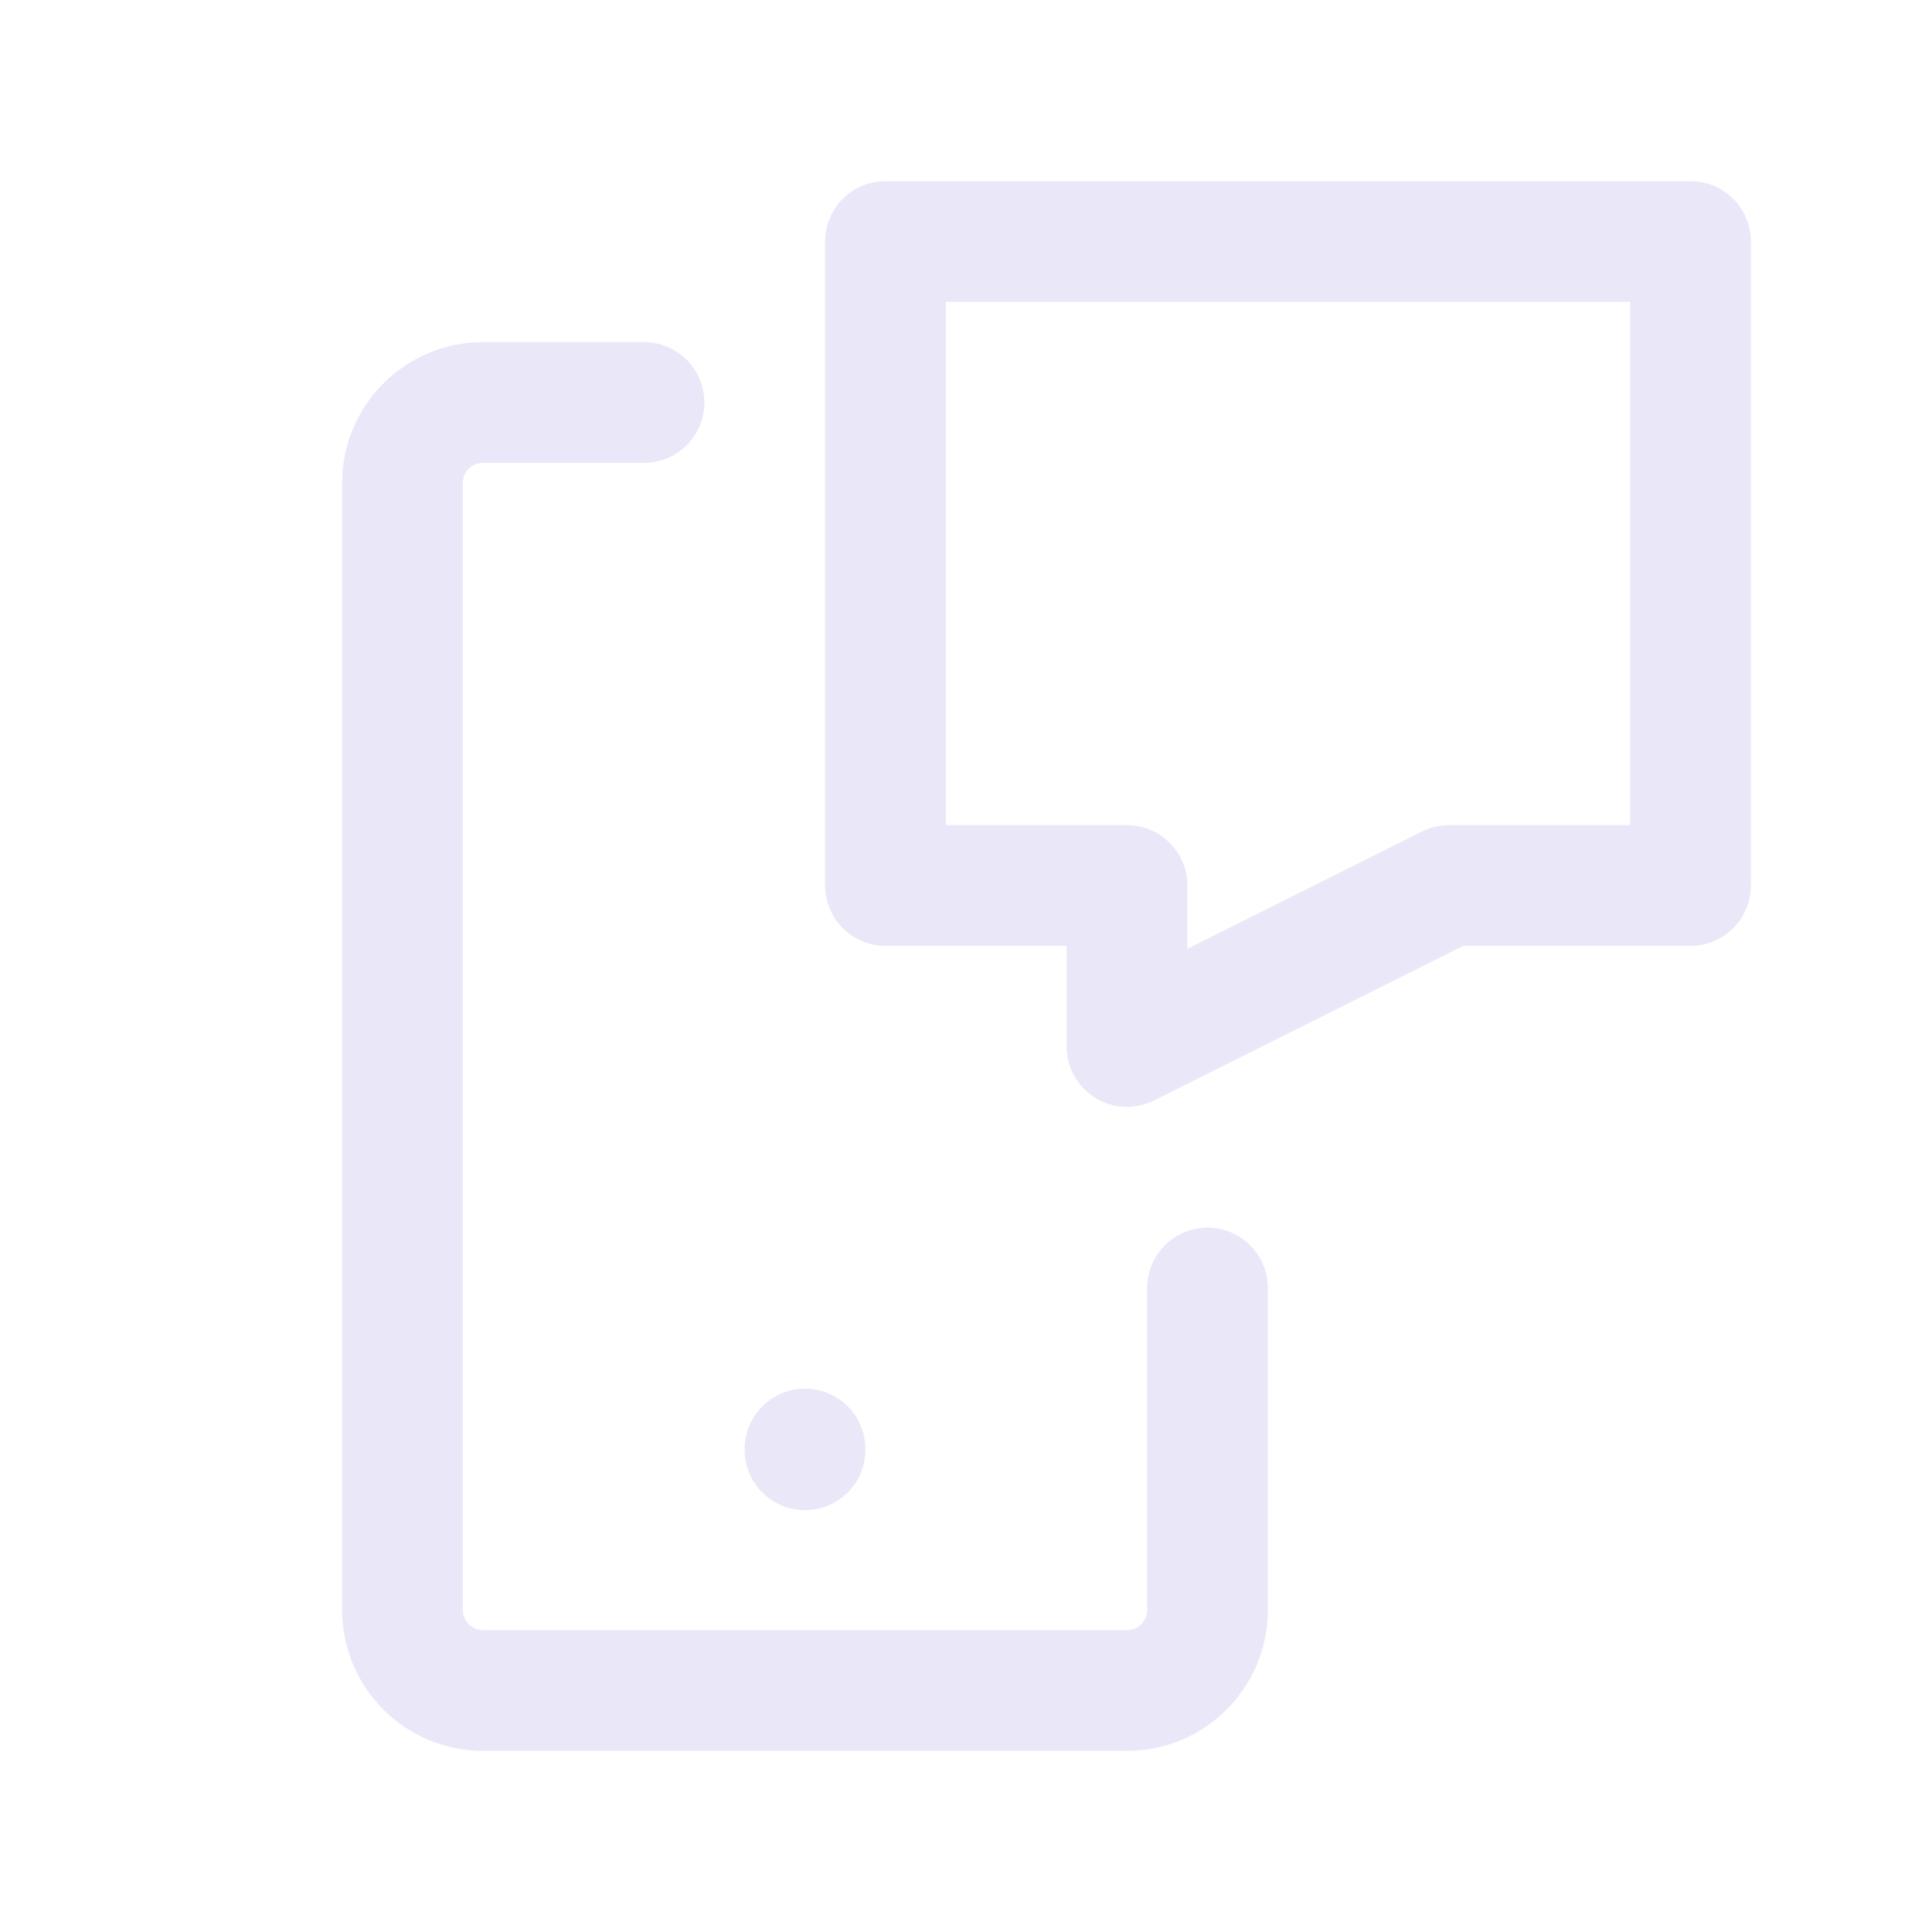 <svg width="24" height="24" viewBox="0 0 24 24" fill="none" xmlns="http://www.w3.org/2000/svg">
<path fill-rule="evenodd" clip-rule="evenodd" d="M11 3H21V11H18L14 13V11H11V3Z" stroke="#E1DEF5" stroke-opacity="0.7" stroke-width="1.5" stroke-linecap="round" stroke-linejoin="round"/>
<path d="M15 16V20C15 20.552 14.552 21 14 21H6C5.448 21 5 20.552 5 20V6C5 5.448 5.448 5 6 5H8" stroke="#E1DEF5" stroke-opacity="0.7" stroke-width="1.5" stroke-linecap="round" stroke-linejoin="round"/>
<path d="M10 18V18.01" stroke="#E1DEF5" stroke-opacity="0.7" stroke-width="1.5" stroke-linecap="round" stroke-linejoin="round"/>
</svg>
